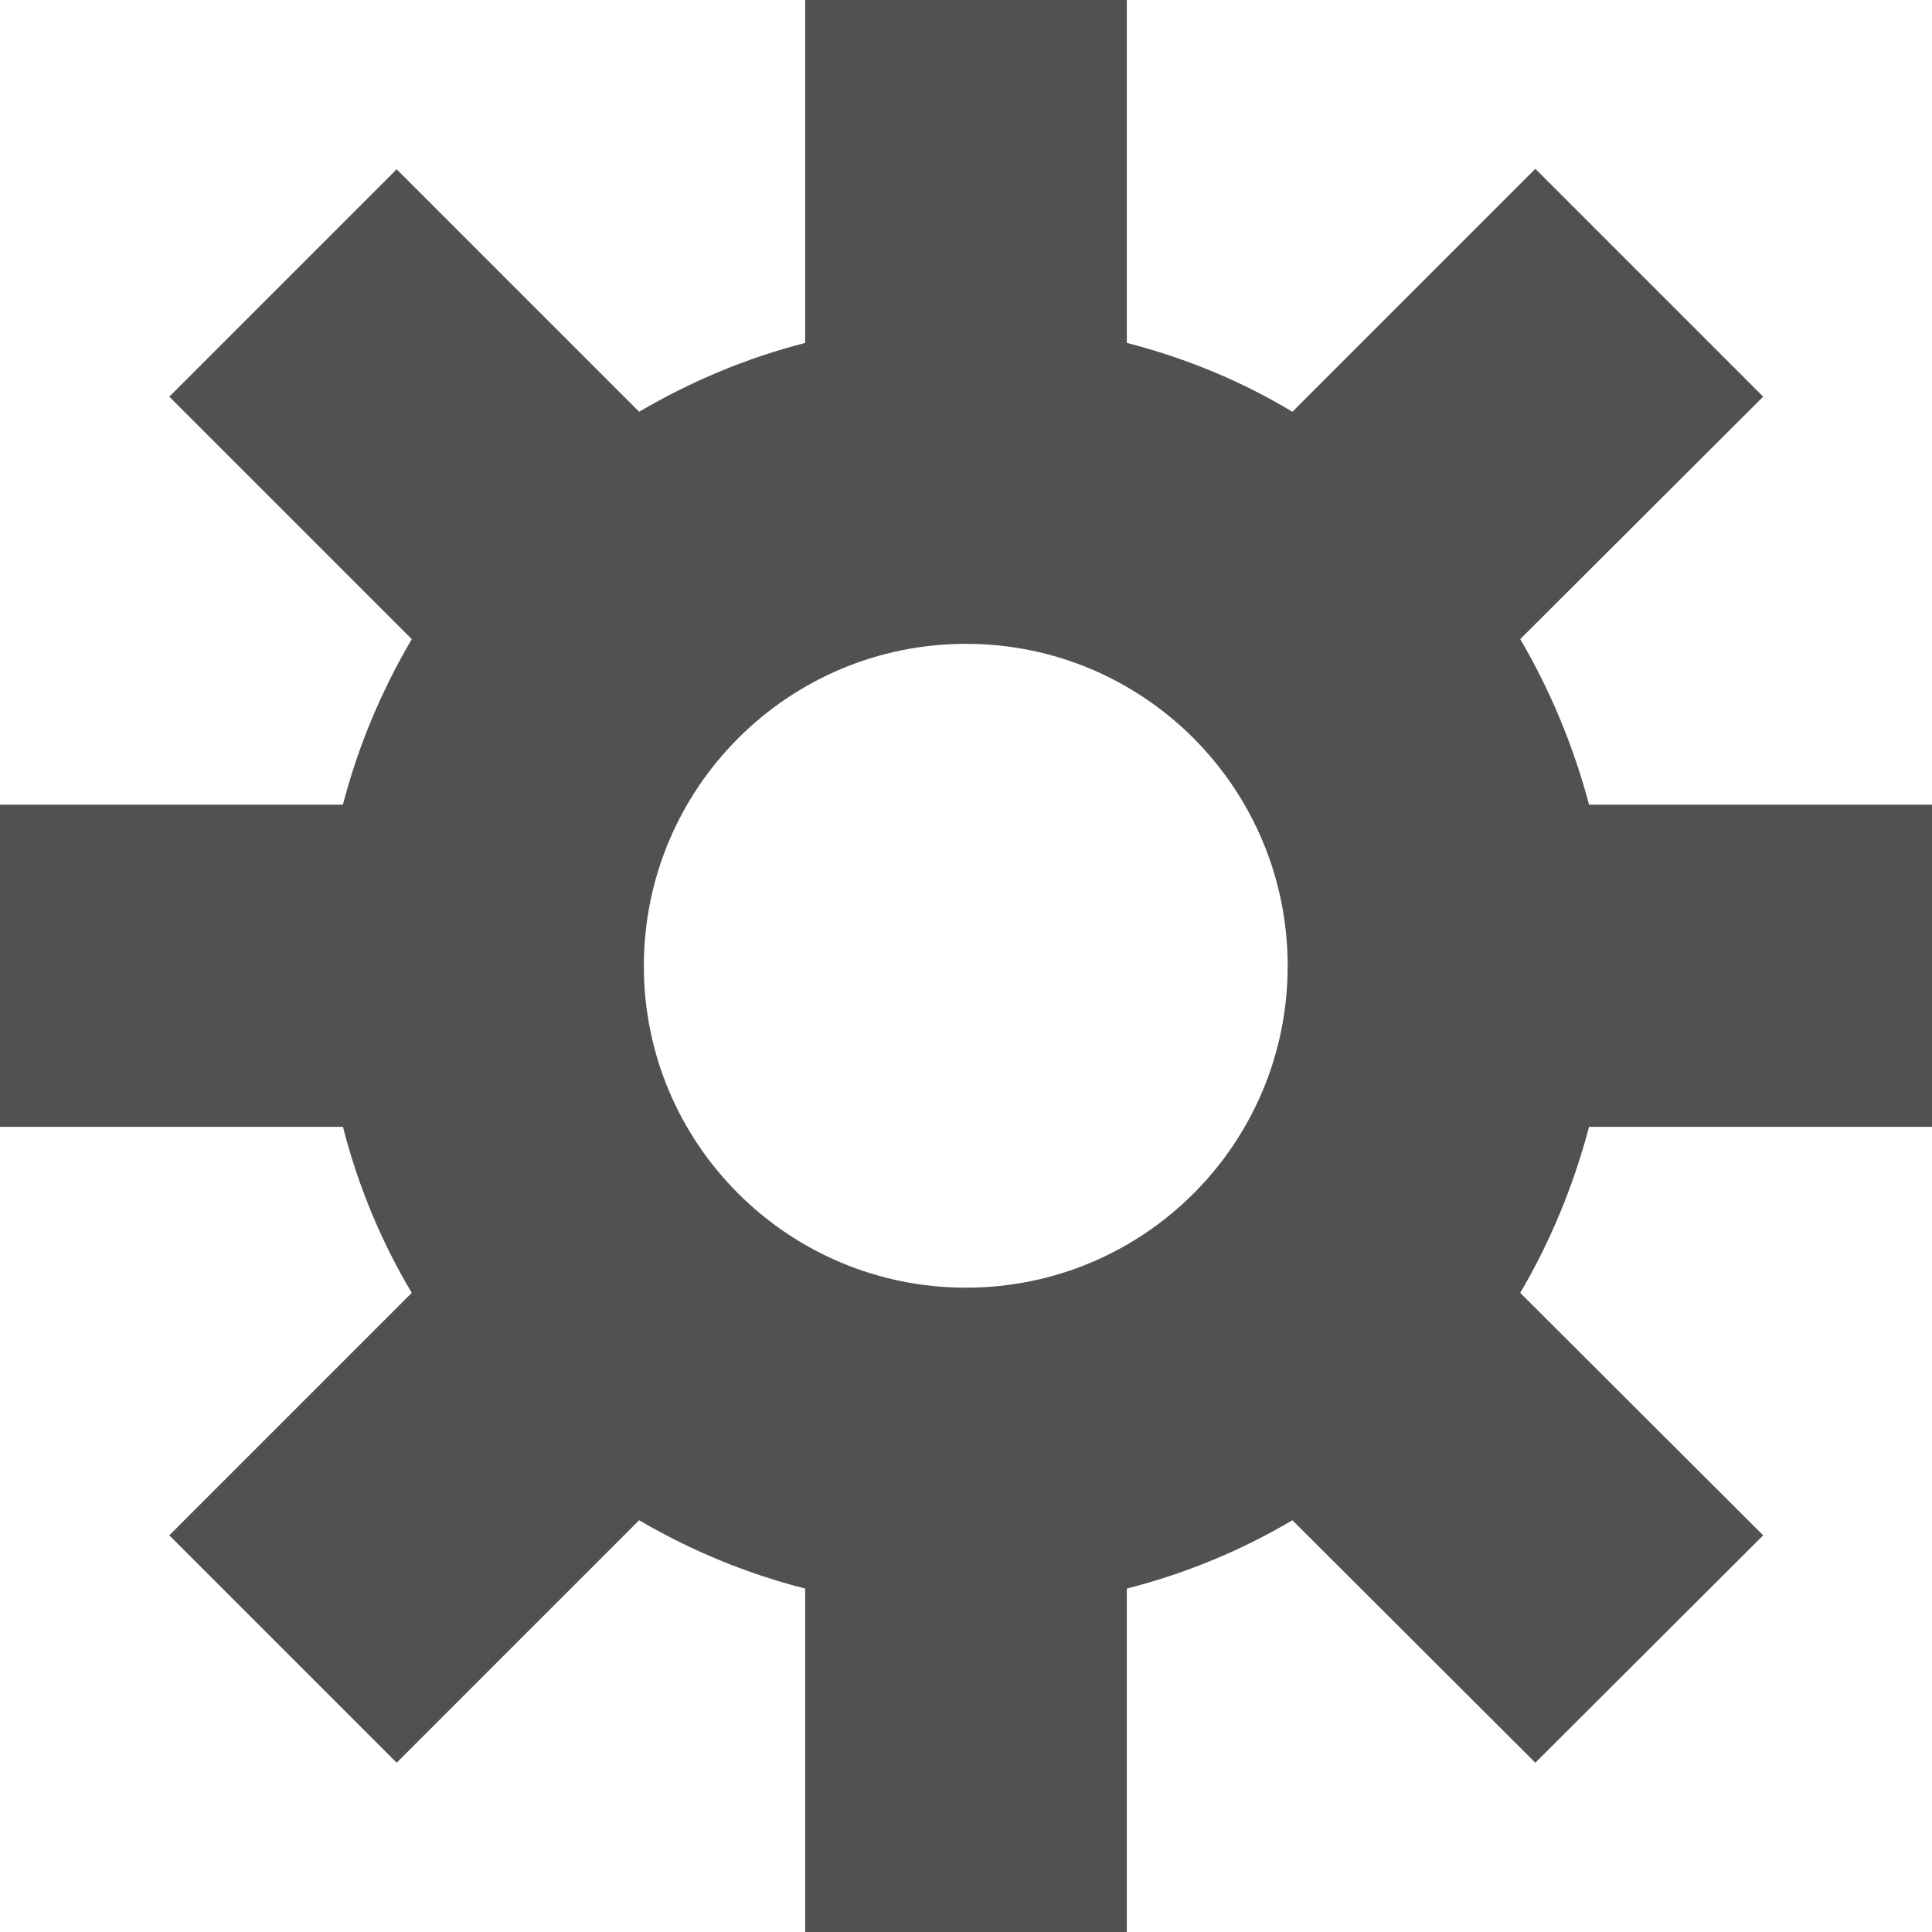 <?xml version="1.0" encoding="UTF-8" standalone="no"?>
<svg
   width="16"
   height="16"
   viewBox="0 0 16 16"
   version="1.1"
   id="svg5"
   sodipodi:docname="configure.svg"
   inkscape:version="1.2 (dc2aedaf03, 2022-05-15)"
   xmlns:inkscape="http://www.inkscape.org/namespaces/inkscape"
   xmlns:sodipodi="http://sodipodi.sourceforge.net/DTD/sodipodi-0.dtd"
   xmlns="http://www.w3.org/2000/svg"
   xmlns:svg="http://www.w3.org/2000/svg"
   xmlns:rdf="http://www.w3.org/1999/02/22-rdf-syntax-ns#"
   xmlns:cc="http://creativecommons.org/ns#"
   xmlns:dc="http://purl.org/dc/elements/1.1/">
  <defs
     id="defs9" />
  <sodipodi:namedview
     pagecolor="#ffffff"
     bordercolor="#666666"
     borderopacity="1"
     objecttolerance="10"
     gridtolerance="10"
     guidetolerance="10"
     inkscape:pageopacity="0"
     inkscape:pageshadow="2"
     inkscape:window-width="1920"
     inkscape:window-height="1026"
     id="namedview7"
     showgrid="false"
     inkscape:zoom="14.75"
     inkscape:cx="8"
     inkscape:cy="8"
     inkscape:window-x="0"
     inkscape:window-y="27"
     inkscape:window-maximized="1"
     inkscape:current-layer="svg5"
     inkscape:showpageshadow="2"
     inkscape:pagecheckerboard="0"
     inkscape:deskcolor="#d1d1d1" />
  <g
     id="surface2"
     transform="translate(0,-1)">
    <path
       style="fill:#515151;fill-opacity:1;fill-rule:nonzero;stroke:none"
       d="m 6.668,1 v 2.84 c -0.488,0.125 -0.949,0.32 -1.375,0.57 L 3.285,2.402 1.402,4.285 3.41,6.293 C 3.16,6.719 2.965,7.18 2.84,7.664 H 0 v 2.668 h 2.84 c 0.125,0.488 0.316,0.949 0.57,1.375 l -2.008,2.008 1.883,1.883 2.008,-2.008 c 0.426,0.25 0.887,0.441 1.375,0.566 V 17 h 2.664 v -2.844 c 0.488,-0.125 0.949,-0.316 1.371,-0.566 l 2.012,2.008 1.887,-1.883 -2.012,-2.008 c 0.25,-0.426 0.441,-0.887 0.57,-1.375 H 16 V 7.664 H 13.16 C 13.031,7.18 12.84,6.719 12.59,6.293 L 14.602,4.285 12.715,2.398 10.703,4.41 C 10.281,4.156 9.82,3.965 9.332,3.84 V 1 Z M 8,6.332 c 1.473,0 2.664,1.195 2.664,2.668 0,1.473 -1.191,2.664 -2.664,2.664 C 6.527,11.664 5.332,10.473 5.332,9 5.332,7.527 6.527,6.332 8,6.332 Z m 0,0"
       id="path2"
       inkscape:connector-curvature="0" />
  </g>
</svg>
